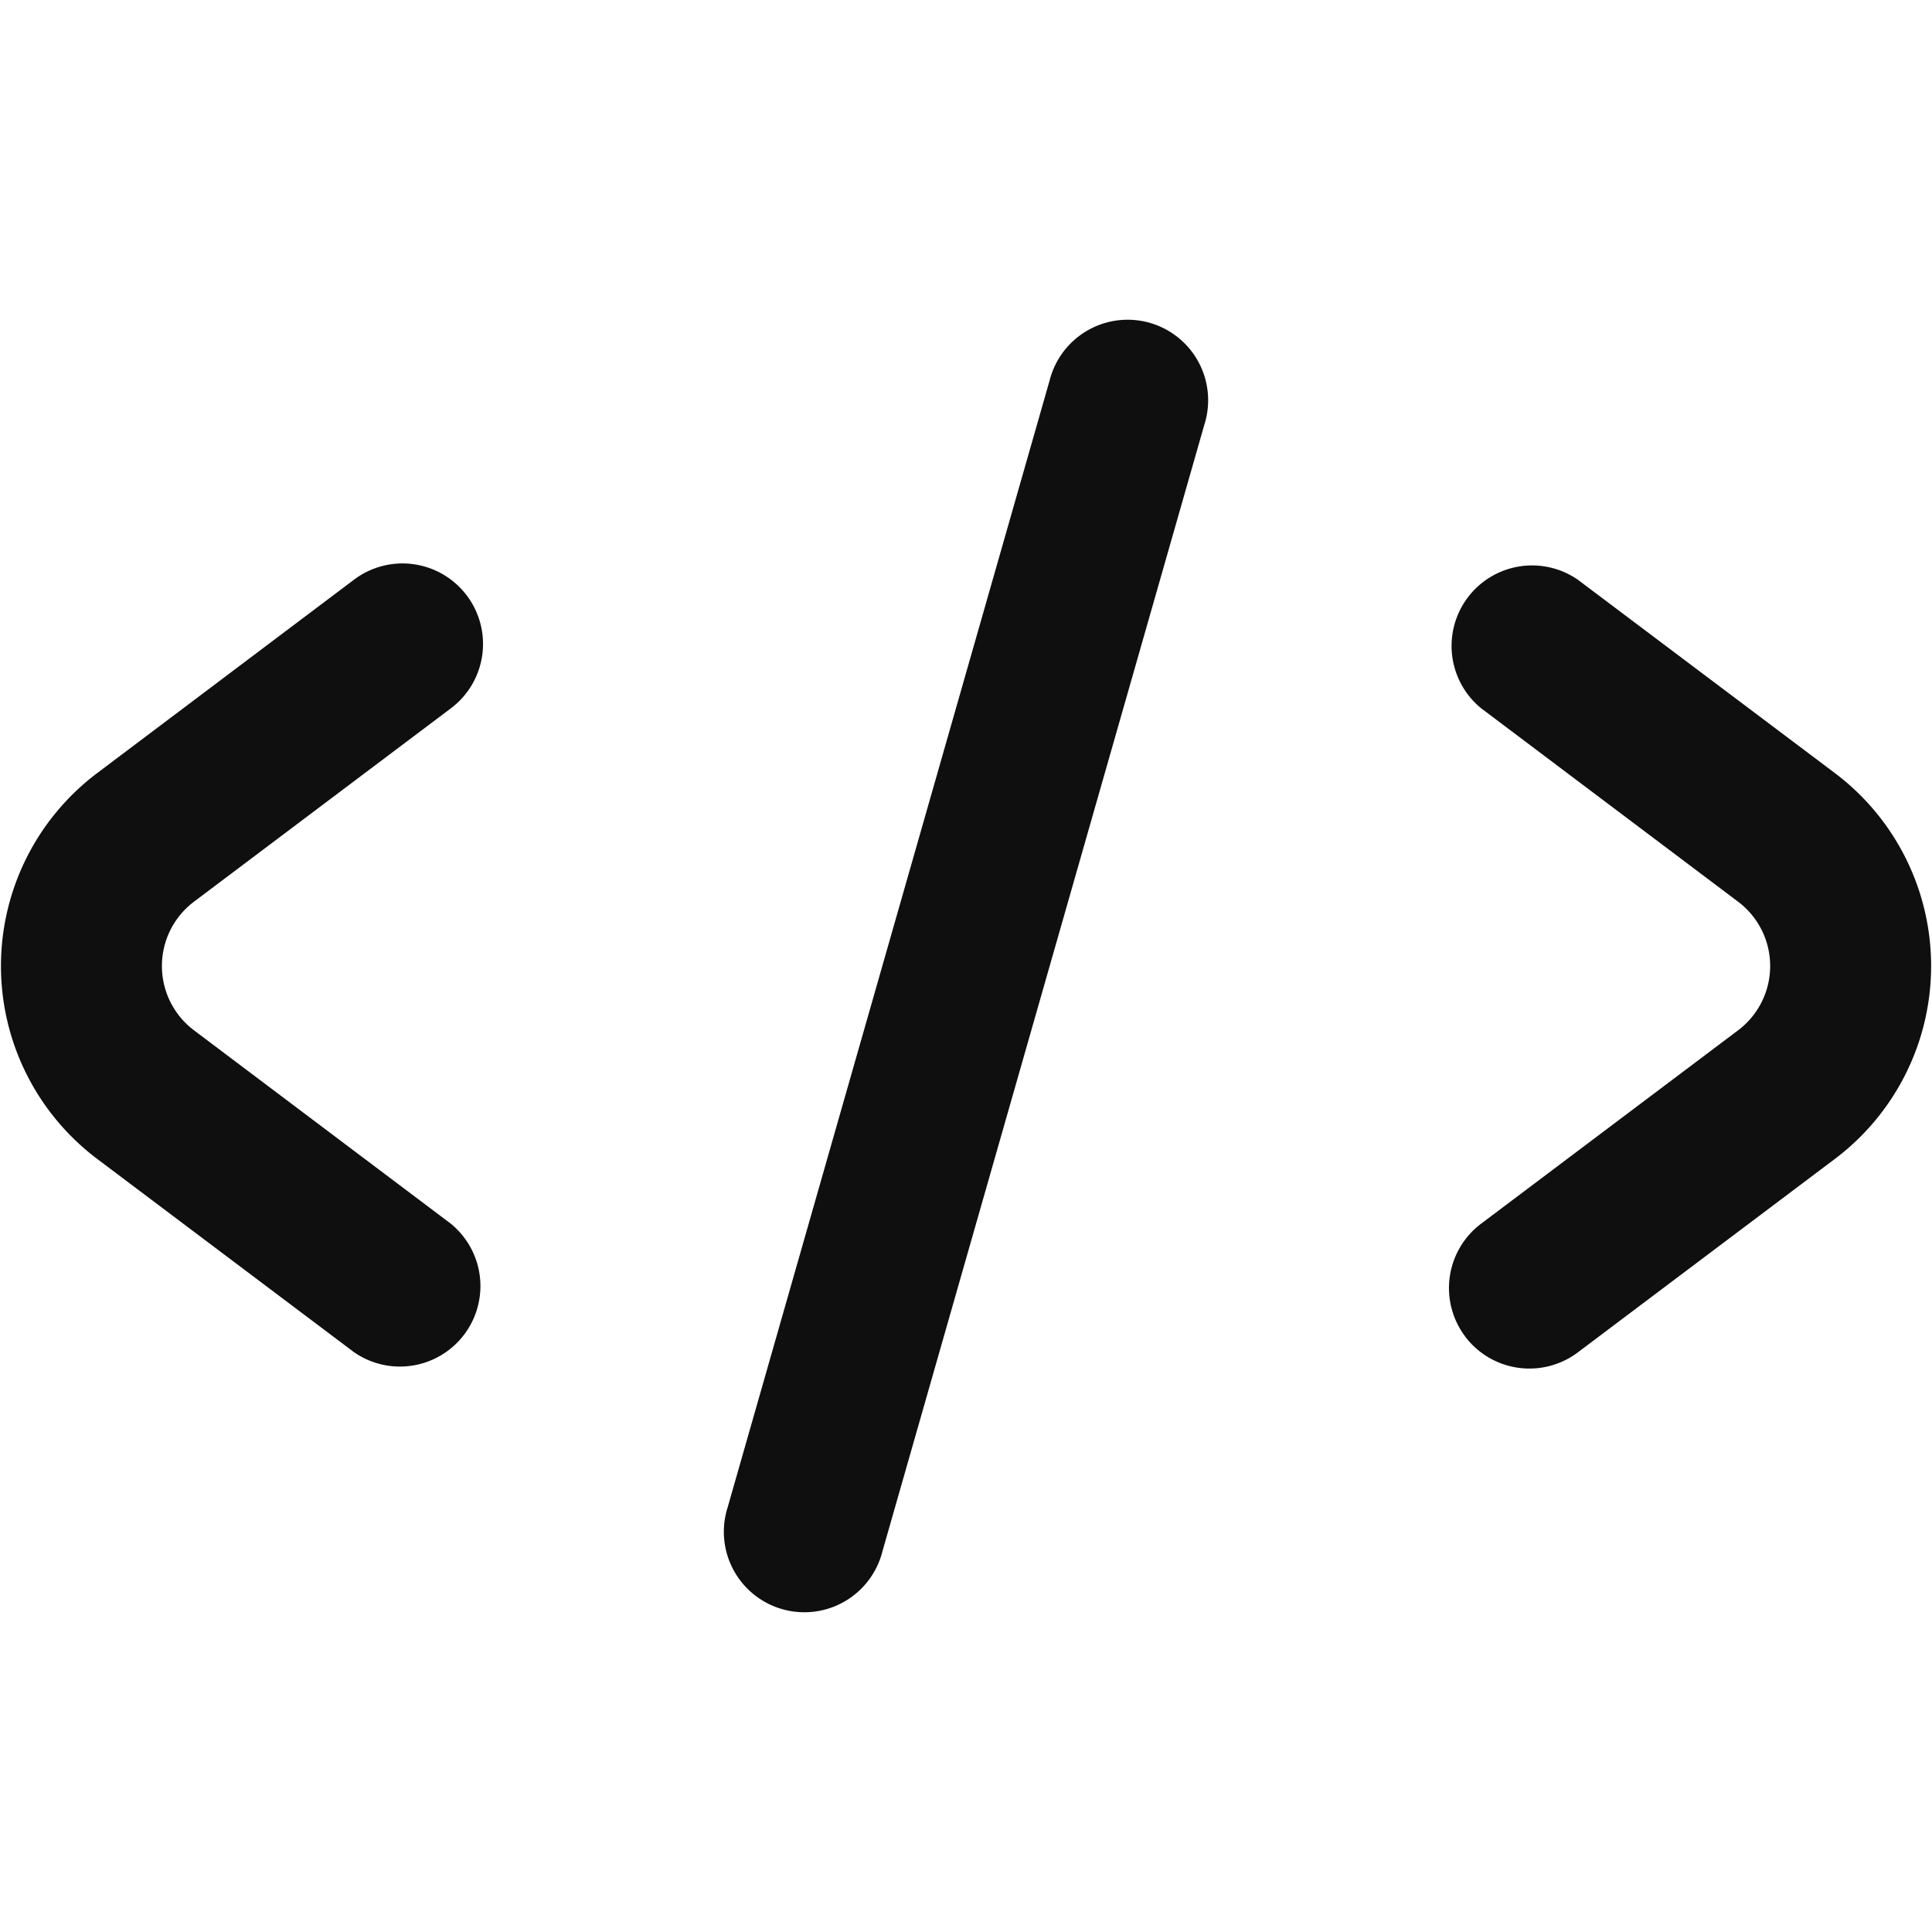 <svg xmlns="http://www.w3.org/2000/svg" width="800" height="800" fill="none" viewBox="0 0 24 24"><path fill="#0F0F0F" d="M14.961 5.275a1 1 0 1 0-1.922-.55l-4 14a1 1 0 1 0 1.922.55l4-14ZM5.8 7.399a1 1 0 0 1-.199 1.4L2.41 11.201a1 1 0 0 0 0 1.598L5.6 15.201A1 1 0 0 1 4.4 16.799l-3.192-2.402a3 3 0 0 1 0-4.794L4.399 7.2a1 1 0 0 1 1.4.198ZM18.2 16.601a1 1 0 0 1 .199-1.4l3.192-2.402a1 1 0 0 0 0-1.598L18.4 8.799A1 1 0 0 1 19.6 7.201l3.193 2.402a3 3 0 0 1 0 4.794L19.6 16.8a1 1 0 0 1-1.4-.198Z"/></svg>